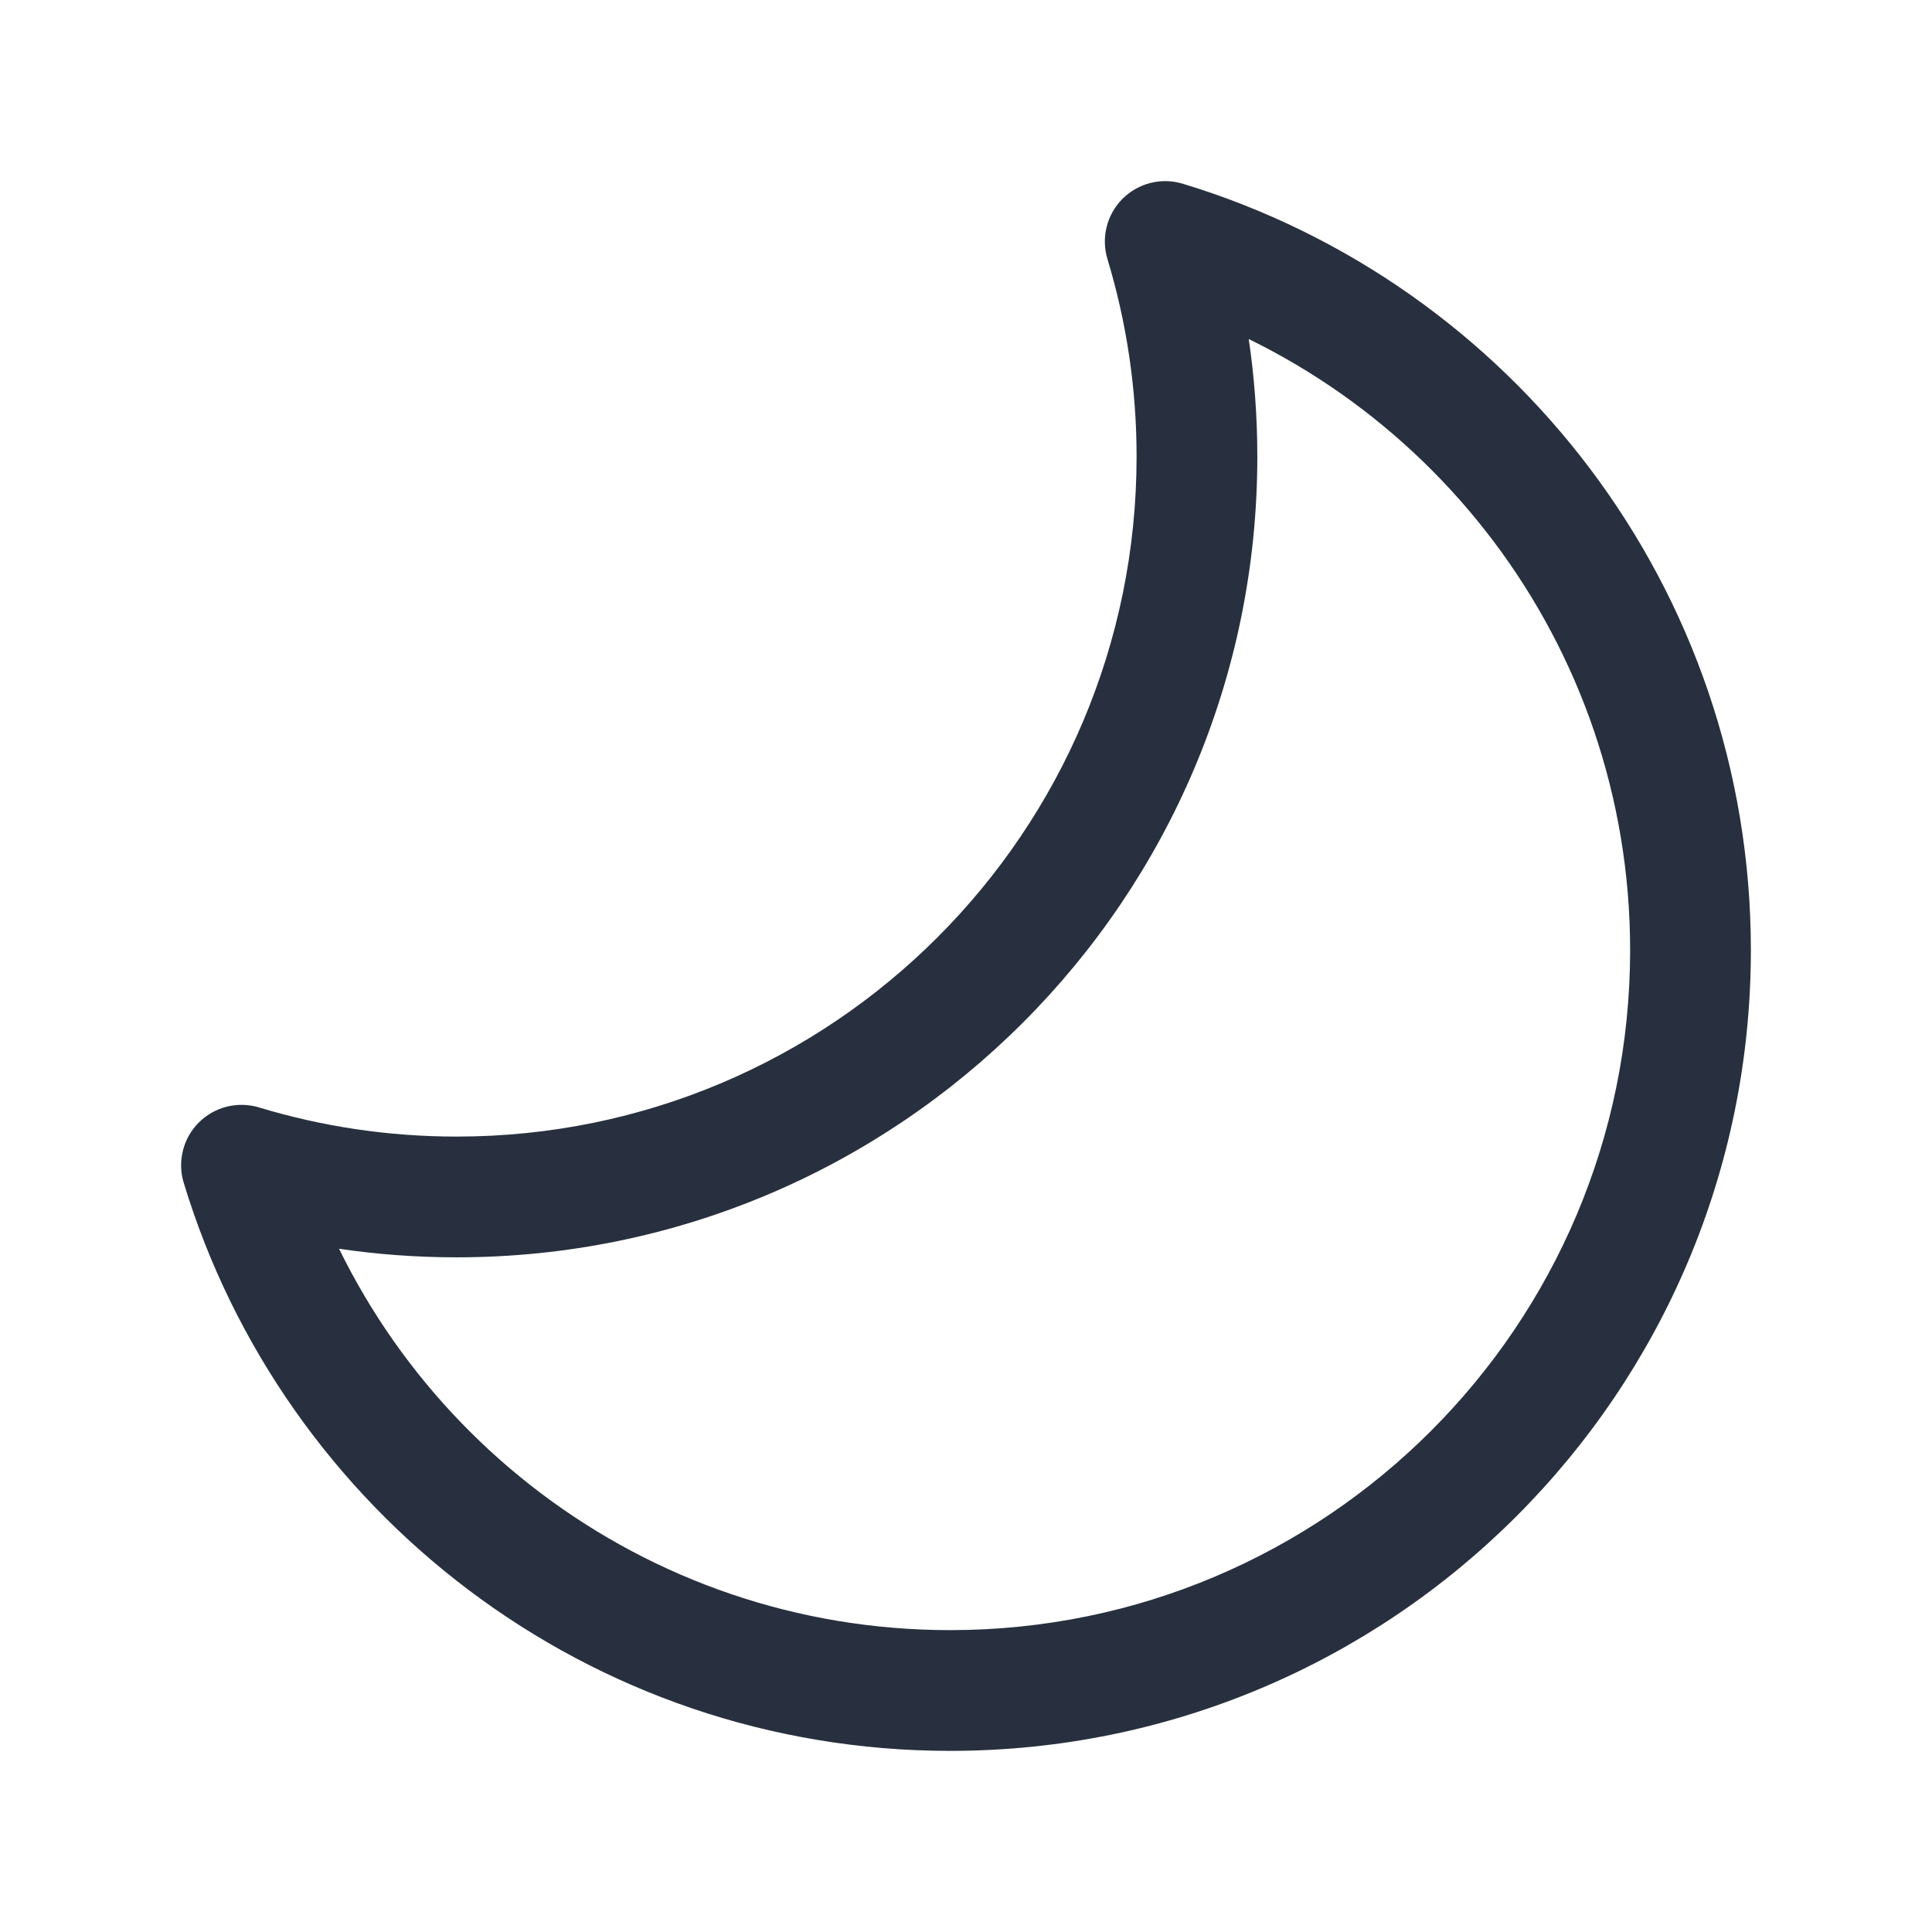 <svg width="24" height="24" viewBox="0 0 24 24" fill="none" xmlns="http://www.w3.org/2000/svg">
    <path d="M14.475 3L14.692 2.282C14.427 2.202 14.14 2.274 13.944 2.47C13.749 2.665 13.677 2.953 13.757 3.218L14.475 3ZM3 14.475L3.218 13.757C2.953 13.677 2.665 13.749 2.47 13.944C2.274 14.14 2.202 14.427 2.282 14.692L3 14.475ZM14.119 5.672C14.119 10.337 10.337 14.119 5.672 14.119V15.619C11.165 15.619 15.619 11.165 15.619 5.672H14.119ZM20.25 11.803C20.25 16.468 16.468 20.25 11.803 20.25V21.75C17.297 21.75 21.75 17.297 21.75 11.803H20.25ZM14.257 3.718C17.726 4.769 20.25 7.992 20.25 11.803H21.75C21.75 7.313 18.776 3.52 14.692 2.282L14.257 3.718ZM13.757 3.218C13.992 3.993 14.119 4.817 14.119 5.672H15.619C15.619 4.668 15.47 3.698 15.192 2.782L13.757 3.218ZM11.803 20.25C7.992 20.25 4.769 17.726 3.718 14.257L2.282 14.692C3.52 18.776 7.313 21.75 11.803 21.75V20.25ZM5.672 14.119C4.817 14.119 3.993 13.992 3.218 13.757L2.782 15.192C3.698 15.47 4.668 15.619 5.672 15.619V14.119Z"
          fill="#28303F"/>
</svg>
